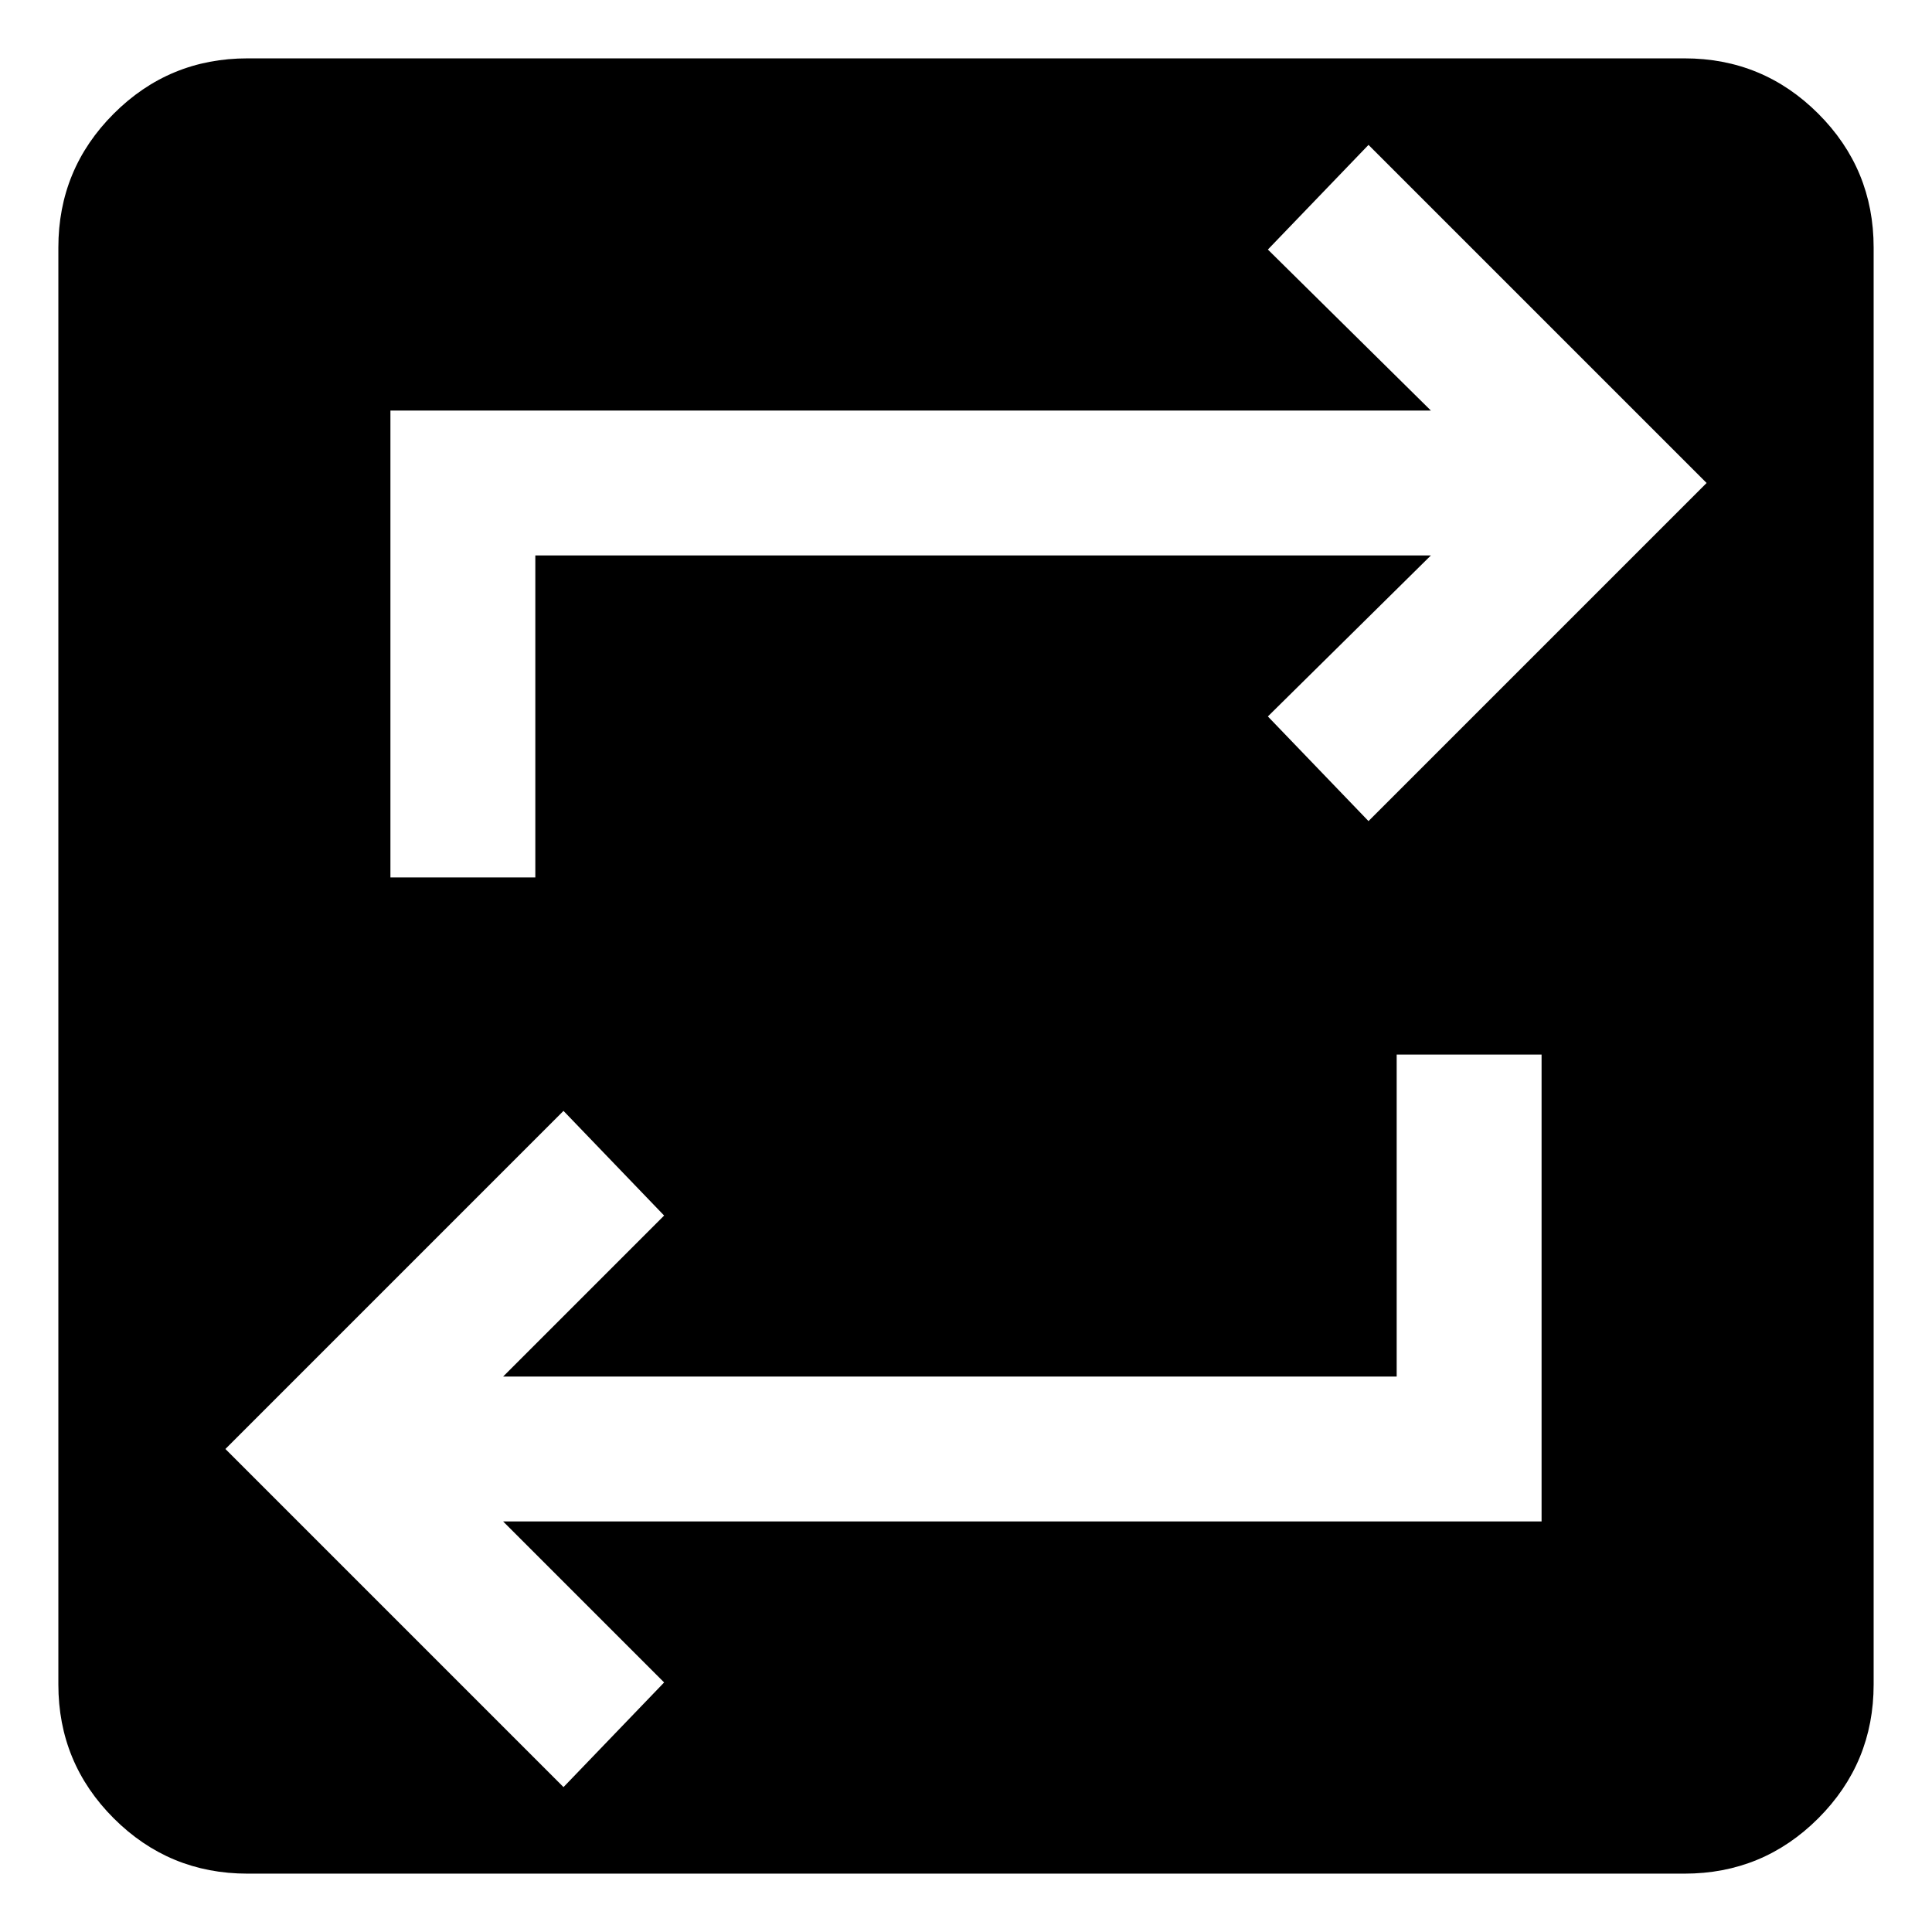<svg xmlns="http://www.w3.org/2000/svg" width="48" height="48" viewBox="0 0 48 48"><path d="M6.15 46.55q-1.95 0-3.325-1.375Q1.45 43.8 1.45 41.85V6.15q0-1.95 1.375-3.325Q4.2 1.45 6.15 1.45h35.7q1.95 0 3.325 1.375Q46.55 4.2 46.55 6.15v35.7q0 1.95-1.375 3.325Q43.8 46.55 41.85 46.55ZM14 44.4l2.5-2.6-4-4h25.8V26.2h-3.6v8H12.5l4-4-2.5-2.6L5.6 36ZM9.7 21.8h3.6v-8h22.25l-4.05 4 2.5 2.6 8.4-8.4L34 3.6l-2.5 2.6 4.05 4H9.7Z"/></svg>